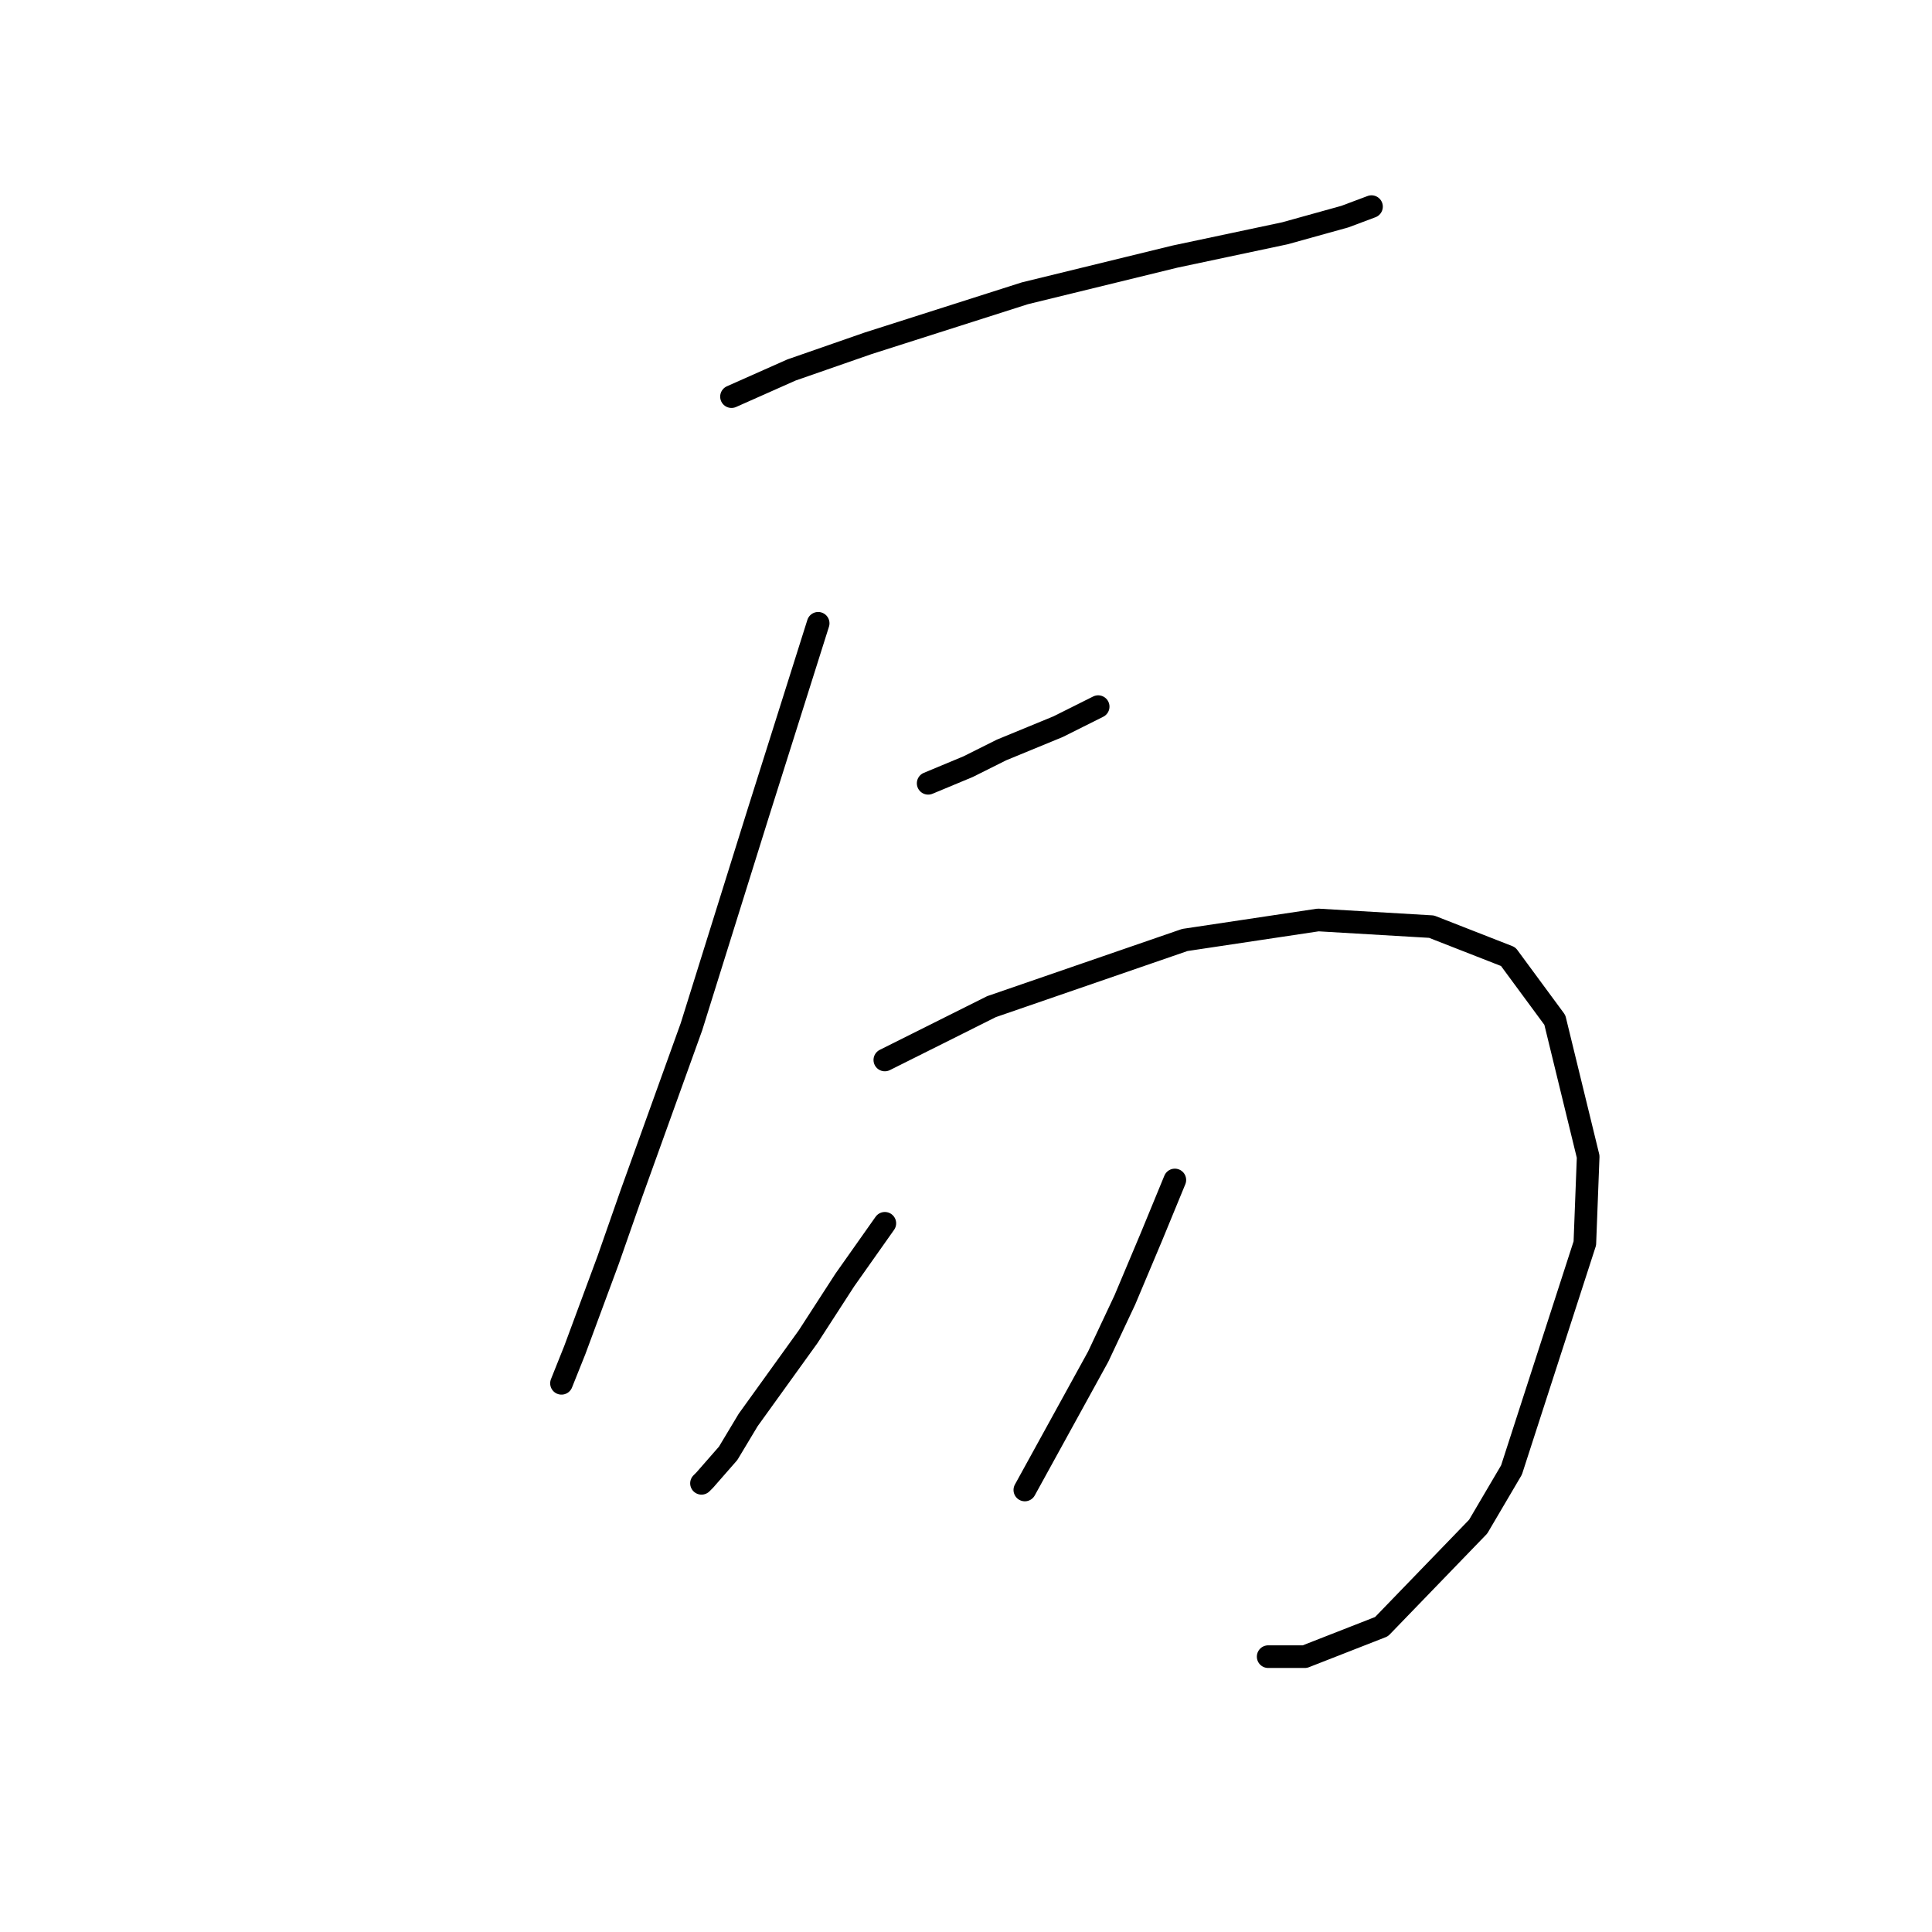 <?xml version="1.0" standalone="no"?>
    <svg width="256" height="256" xmlns="http://www.w3.org/2000/svg" version="1.1">
    <polyline stroke="black" stroke-width="3" stroke-linecap="round" fill="transparent" stroke-linejoin="round" points="96.927 52.556 104.878 49.023 115.036 45.489 135.796 38.864 155.672 34.005 170.248 30.914 178.198 28.705 181.731 27.38 181.731 27.38 " />
        <polyline stroke="black" stroke-width="3" stroke-linecap="round" fill="transparent" stroke-linejoin="round" points="108.411 82.591 100.461 107.767 91.627 136.036 83.676 158.12 80.585 166.954 76.168 178.879 74.401 183.296 74.401 183.296 " />
        <polyline stroke="black" stroke-width="3" stroke-linecap="round" fill="transparent" stroke-linejoin="round" points="122.987 103.792 128.287 101.584 132.704 99.375 140.213 96.284 145.513 93.633 145.513 93.633 " />
        <polyline stroke="black" stroke-width="3" stroke-linecap="round" fill="transparent" stroke-linejoin="round" points="117.245 140.452 124.312 136.919 131.379 133.385 156.997 124.552 174.664 121.901 189.682 122.785 199.841 126.76 206.024 135.152 210.441 153.261 210 164.745 200.282 194.78 195.865 202.289 183.057 215.54 172.898 219.515 168.039 219.515 168.039 219.515 " />
        <polyline stroke="black" stroke-width="3" stroke-linecap="round" fill="transparent" stroke-linejoin="round" points="117.245 162.095 111.945 169.604 107.086 177.113 99.136 188.155 96.485 192.572 93.394 196.105 92.952 196.547 92.952 196.547 " />
        <polyline stroke="black" stroke-width="3" stroke-linecap="round" fill="transparent" stroke-linejoin="round" points="155.672 156.353 152.58 163.862 149.046 172.254 145.513 179.763 135.796 197.43 135.796 197.43 " />
        </svg>